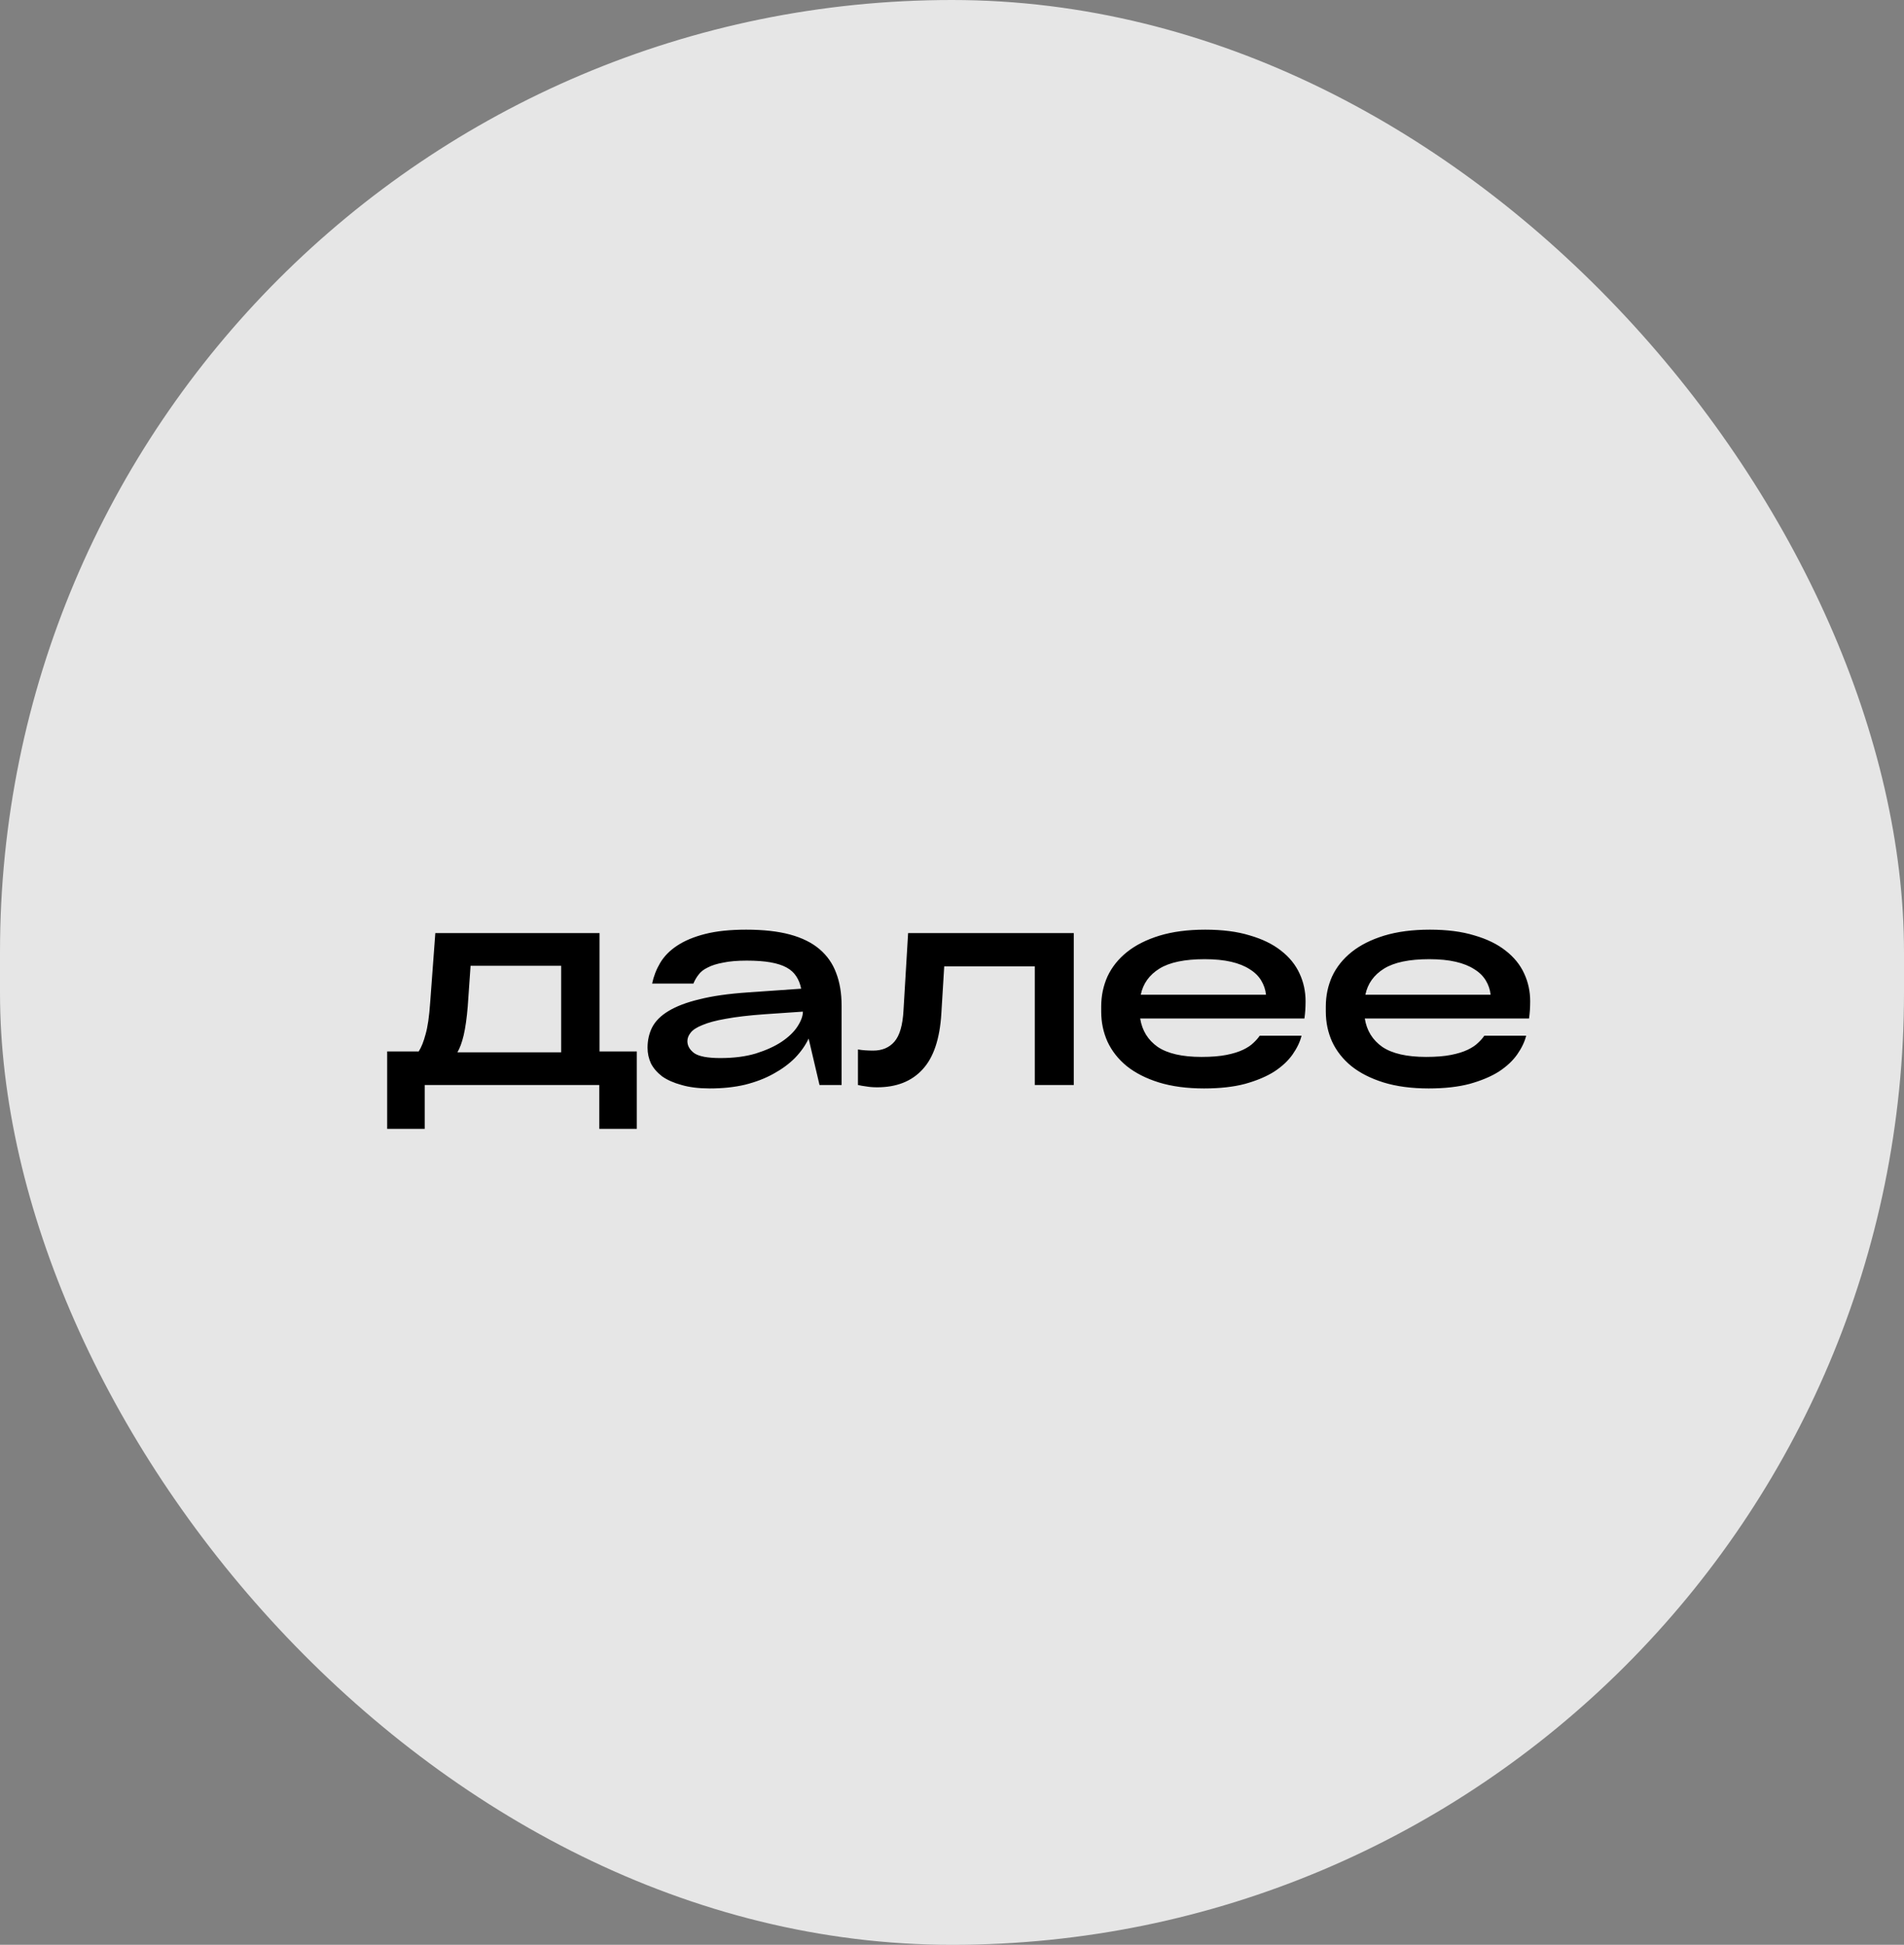 <svg width="93" height="95" viewBox="0 0 93 95" fill="none" xmlns="http://www.w3.org/2000/svg">
<rect x="0" y="0" width="93" height="95" fill="#808080" stroke="none"/>
<rect width="93" height="95" rx="46.5" fill="white" fill-opacity="0.8"/>
<path d="M29.285 51.362H31.105V55.142H29.271V53H20.745V55.142H18.911V51.362H20.451C20.582 51.157 20.694 50.877 20.787 50.522C20.89 50.167 20.965 49.654 21.011 48.982L21.263 45.58H29.285V51.362ZM27.409 51.404V47.176H22.985L22.845 49.178C22.799 49.738 22.733 50.2 22.649 50.564C22.565 50.919 22.463 51.199 22.341 51.404H27.409ZM36.445 45.412C37.285 45.412 37.999 45.491 38.587 45.65C39.175 45.809 39.656 46.047 40.029 46.364C40.402 46.681 40.673 47.069 40.841 47.526C41.018 47.983 41.107 48.515 41.107 49.122V53H40.029L39.497 50.732C39.338 51.068 39.114 51.385 38.825 51.684C38.536 51.973 38.186 52.23 37.775 52.454C37.374 52.678 36.912 52.855 36.389 52.986C35.876 53.107 35.302 53.168 34.667 53.168C34.135 53.168 33.678 53.112 33.295 53C32.912 52.897 32.595 52.757 32.343 52.58C32.1 52.393 31.918 52.183 31.797 51.95C31.685 51.707 31.629 51.451 31.629 51.18C31.629 50.816 31.704 50.485 31.853 50.186C32.012 49.878 32.278 49.612 32.651 49.388C33.034 49.155 33.538 48.963 34.163 48.814C34.788 48.655 35.572 48.543 36.515 48.478L39.133 48.296C39.086 48.063 39.007 47.862 38.895 47.694C38.783 47.517 38.624 47.372 38.419 47.26C38.214 47.148 37.952 47.064 37.635 47.008C37.318 46.952 36.93 46.924 36.473 46.924C36.016 46.924 35.633 46.957 35.325 47.022C35.017 47.078 34.765 47.157 34.569 47.26C34.373 47.353 34.224 47.47 34.121 47.61C34.018 47.741 33.934 47.885 33.869 48.044H31.853C31.928 47.689 32.058 47.353 32.245 47.036C32.441 46.709 32.716 46.429 33.071 46.196C33.435 45.953 33.892 45.762 34.443 45.622C34.994 45.482 35.661 45.412 36.445 45.412ZM35.185 51.684C35.848 51.684 36.426 51.609 36.921 51.46C37.425 51.301 37.845 51.11 38.181 50.886C38.526 50.653 38.783 50.405 38.951 50.144C39.128 49.873 39.217 49.631 39.217 49.416L37.369 49.542C36.585 49.598 35.946 49.673 35.451 49.766C34.966 49.85 34.583 49.953 34.303 50.074C34.023 50.186 33.832 50.312 33.729 50.452C33.626 50.583 33.575 50.718 33.575 50.858C33.575 51.082 33.687 51.278 33.911 51.446C34.144 51.605 34.569 51.684 35.185 51.684ZM44.356 45.58H52.448V53H50.544V47.204H46.12L45.98 49.5C45.906 50.751 45.598 51.665 45.056 52.244C44.524 52.823 43.787 53.112 42.844 53.112C42.648 53.112 42.471 53.098 42.312 53.07C42.163 53.051 42.028 53.028 41.906 53V51.264C42.009 51.283 42.126 51.297 42.256 51.306C42.387 51.315 42.518 51.32 42.648 51.32C43.087 51.32 43.432 51.175 43.684 50.886C43.946 50.587 44.095 50.069 44.132 49.332L44.356 45.58ZM63.77 48.912C63.77 49.061 63.765 49.206 63.756 49.346C63.747 49.477 63.733 49.612 63.714 49.752H55.692C55.785 50.34 56.07 50.802 56.546 51.138C57.031 51.465 57.745 51.628 58.688 51.628C59.173 51.628 59.579 51.595 59.906 51.53C60.233 51.465 60.503 51.381 60.718 51.278C60.933 51.175 61.101 51.063 61.222 50.942C61.353 50.821 61.455 50.704 61.53 50.592H63.574C63.499 50.891 63.355 51.194 63.14 51.502C62.925 51.81 62.627 52.09 62.244 52.342C61.861 52.585 61.385 52.785 60.816 52.944C60.256 53.093 59.589 53.168 58.814 53.168C57.974 53.168 57.237 53.07 56.602 52.874C55.977 52.678 55.454 52.412 55.034 52.076C54.623 51.74 54.311 51.343 54.096 50.886C53.891 50.429 53.788 49.939 53.788 49.416V49.164C53.788 48.641 53.891 48.151 54.096 47.694C54.311 47.237 54.628 46.84 55.048 46.504C55.468 46.168 55.995 45.902 56.63 45.706C57.274 45.51 58.021 45.412 58.87 45.412C59.71 45.412 60.433 45.505 61.04 45.692C61.656 45.869 62.165 46.117 62.566 46.434C62.977 46.751 63.28 47.125 63.476 47.554C63.672 47.974 63.77 48.427 63.77 48.912ZM58.842 46.854C57.862 46.854 57.125 47.008 56.63 47.316C56.135 47.624 55.832 48.049 55.72 48.59H61.838C61.81 48.338 61.731 48.105 61.6 47.89C61.469 47.675 61.283 47.493 61.04 47.344C60.797 47.185 60.494 47.064 60.13 46.98C59.766 46.896 59.337 46.854 58.842 46.854ZM74.741 48.912C74.741 49.061 74.736 49.206 74.727 49.346C74.718 49.477 74.704 49.612 74.685 49.752H66.663C66.756 50.34 67.041 50.802 67.517 51.138C68.002 51.465 68.716 51.628 69.659 51.628C70.144 51.628 70.55 51.595 70.877 51.53C71.204 51.465 71.474 51.381 71.689 51.278C71.904 51.175 72.072 51.063 72.193 50.942C72.324 50.821 72.426 50.704 72.501 50.592H74.545C74.47 50.891 74.326 51.194 74.111 51.502C73.896 51.81 73.598 52.09 73.215 52.342C72.832 52.585 72.356 52.785 71.787 52.944C71.227 53.093 70.56 53.168 69.785 53.168C68.945 53.168 68.208 53.07 67.573 52.874C66.948 52.678 66.425 52.412 66.005 52.076C65.594 51.74 65.282 51.343 65.067 50.886C64.862 50.429 64.759 49.939 64.759 49.416V49.164C64.759 48.641 64.862 48.151 65.067 47.694C65.282 47.237 65.599 46.84 66.019 46.504C66.439 46.168 66.966 45.902 67.601 45.706C68.245 45.51 68.992 45.412 69.841 45.412C70.681 45.412 71.404 45.505 72.011 45.692C72.627 45.869 73.136 46.117 73.537 46.434C73.948 46.751 74.251 47.125 74.447 47.554C74.643 47.974 74.741 48.427 74.741 48.912ZM69.813 46.854C68.833 46.854 68.096 47.008 67.601 47.316C67.106 47.624 66.803 48.049 66.691 48.59H72.809C72.781 48.338 72.702 48.105 72.571 47.89C72.44 47.675 72.254 47.493 72.011 47.344C71.768 47.185 71.465 47.064 71.101 46.98C70.737 46.896 70.308 46.854 69.813 46.854Z" fill="black"/>
</svg>
